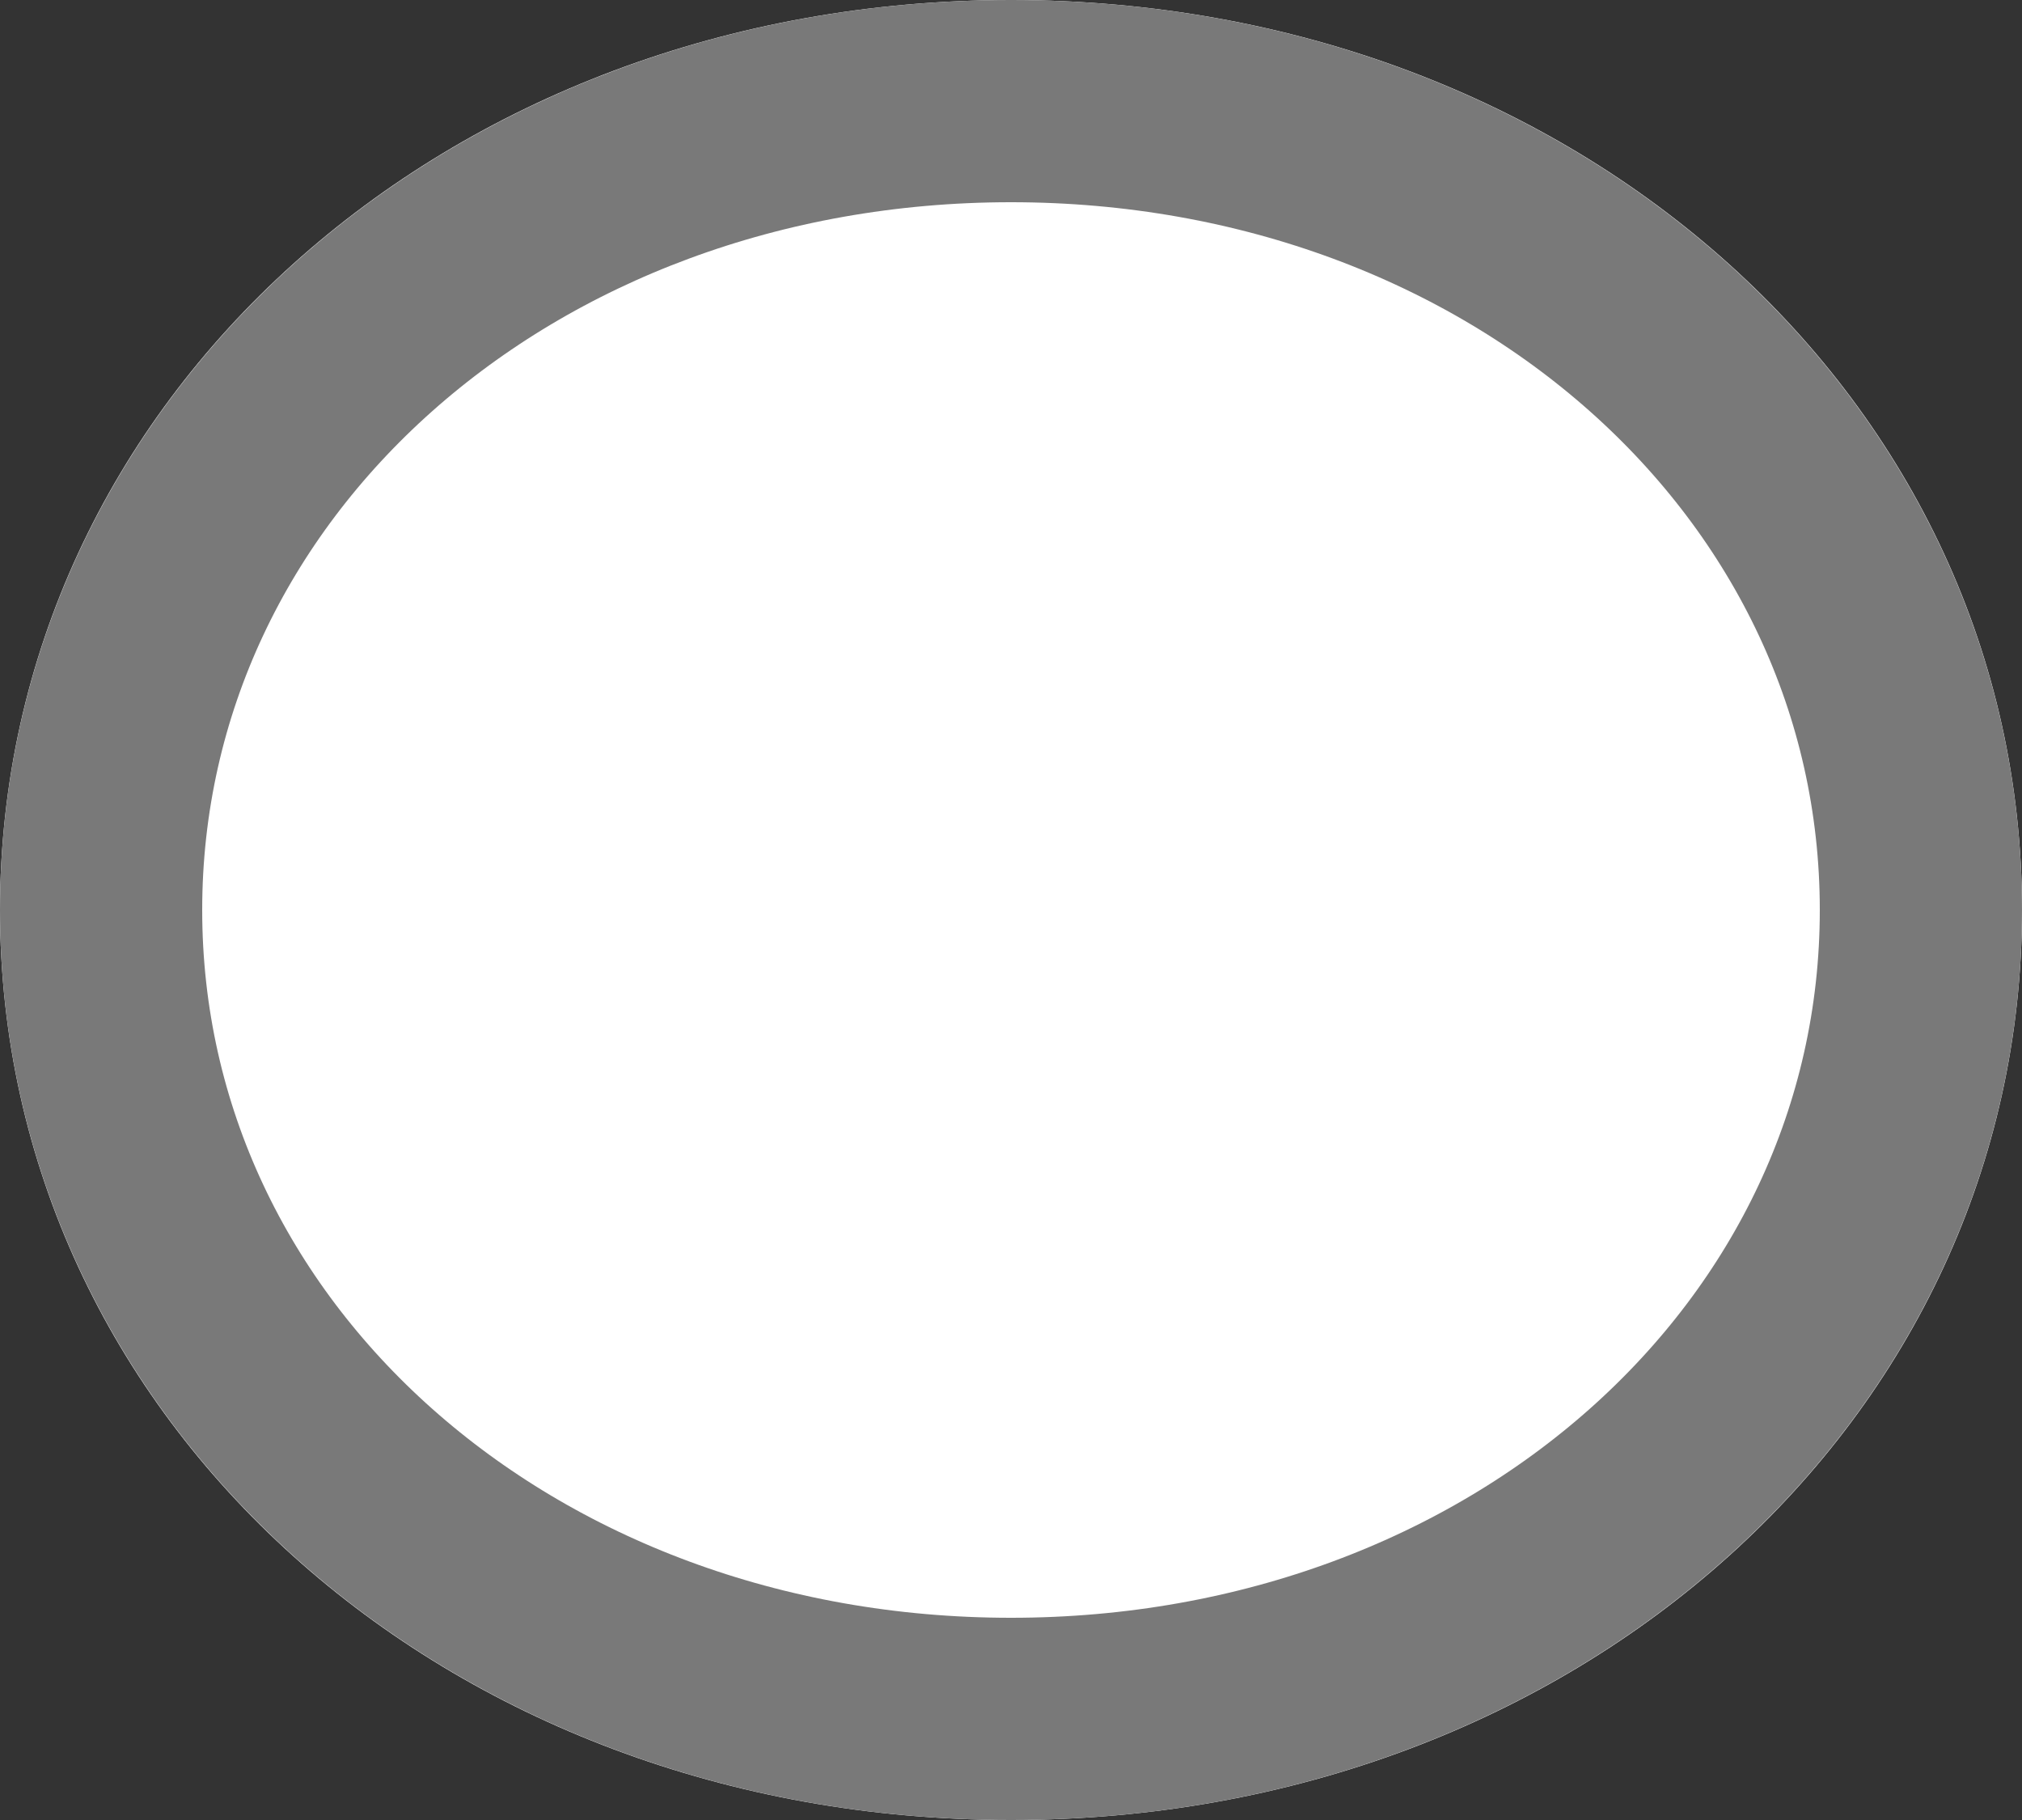 ﻿<?xml version="1.0" encoding="utf-8"?>
<svg version="1.1" xmlns:xlink="http://www.w3.org/1999/xlink" width="10px" height="9px" xmlns="http://www.w3.org/2000/svg">
  <rect width="100%" height="100%" fill="#333333" stroke="none"/>
  <g transform="matrix(1 0 0 1 -447 -3052 )">
    <path d="M 452 3052  C 454.8 3052  457 3053.98  457 3056.5  C 457 3059.02  454.8 3061  452 3061  C 449.2 3061  447 3059.02  447 3056.5  C 447 3053.98  449.2 3052  452 3052  Z " fill-rule="nonzero" fill="#ffffff" stroke="none" />
    <path d="M 452 3052.5  C 454.52 3052.5  456.5 3054.26  456.5 3056.5  C 456.5 3058.74  454.52 3060.5  452 3060.5  C 449.48 3060.5  447.5 3058.74  447.5 3056.5  C 447.5 3054.26  449.48 3052.5  452 3052.5  Z " stroke-width="1" stroke="#797979" fill="none" />
  </g>
</svg>